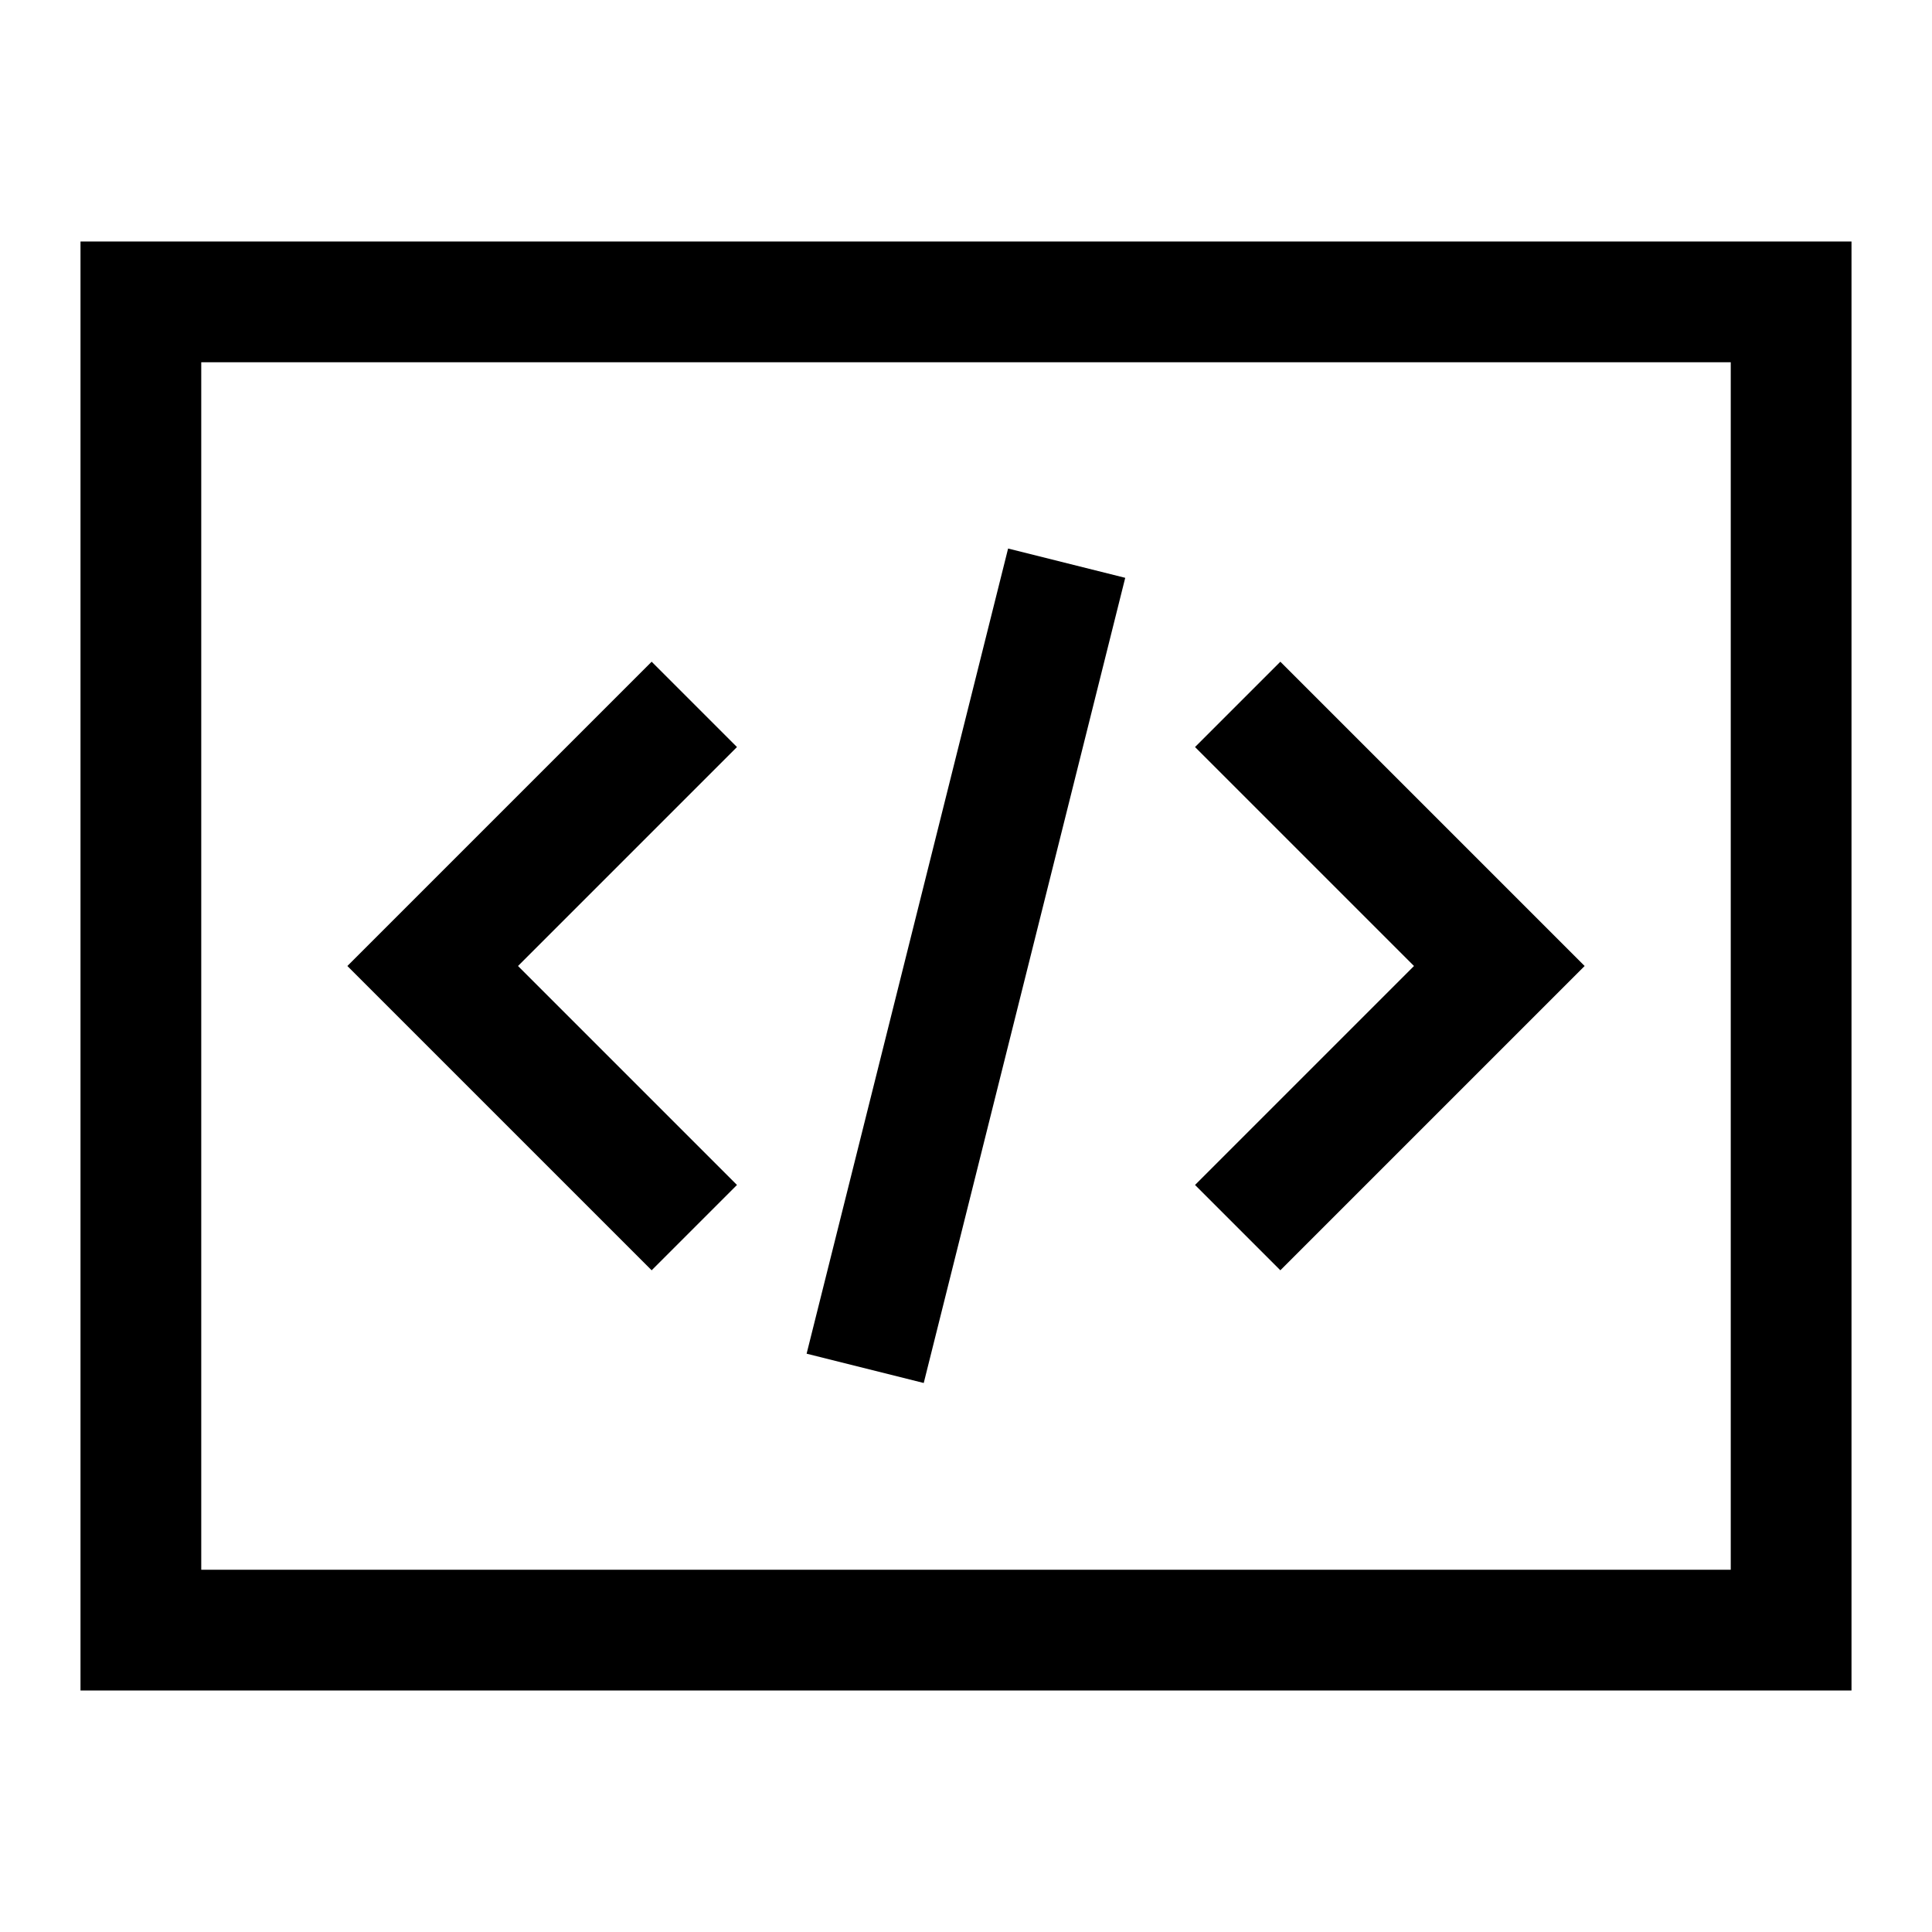 <svg width="24" height="24" viewBox="0 0 24 24" fill="none" xmlns="http://www.w3.org/2000/svg">
<g clip-path="url(#clip0_4711_24220)">
<path d="M15.905 15.78L19.685 12L15.905 8.22L14.845 9.28L17.565 12L14.845 14.72L15.905 15.78Z" fill="black"/>
<path d="M9.155 14.72L6.435 12L9.155 9.28L8.095 8.22L4.315 12L8.095 15.78L9.155 14.72Z" fill="black"/>
<path d="M12.523 6.814L10.02 16.816L11.475 17.18L13.978 7.178L12.523 6.814Z" fill="black"/>
<path d="M1 3V21H23V3H1ZM21.5 19.5H2.5V4.5H21.5V19.5Z" fill="black"/>
</g>
<defs>
<clipPath id="clip0_4711_24220">
<rect width="24" height="24" fill="white"/>
</clipPath>
</defs>
</svg>
